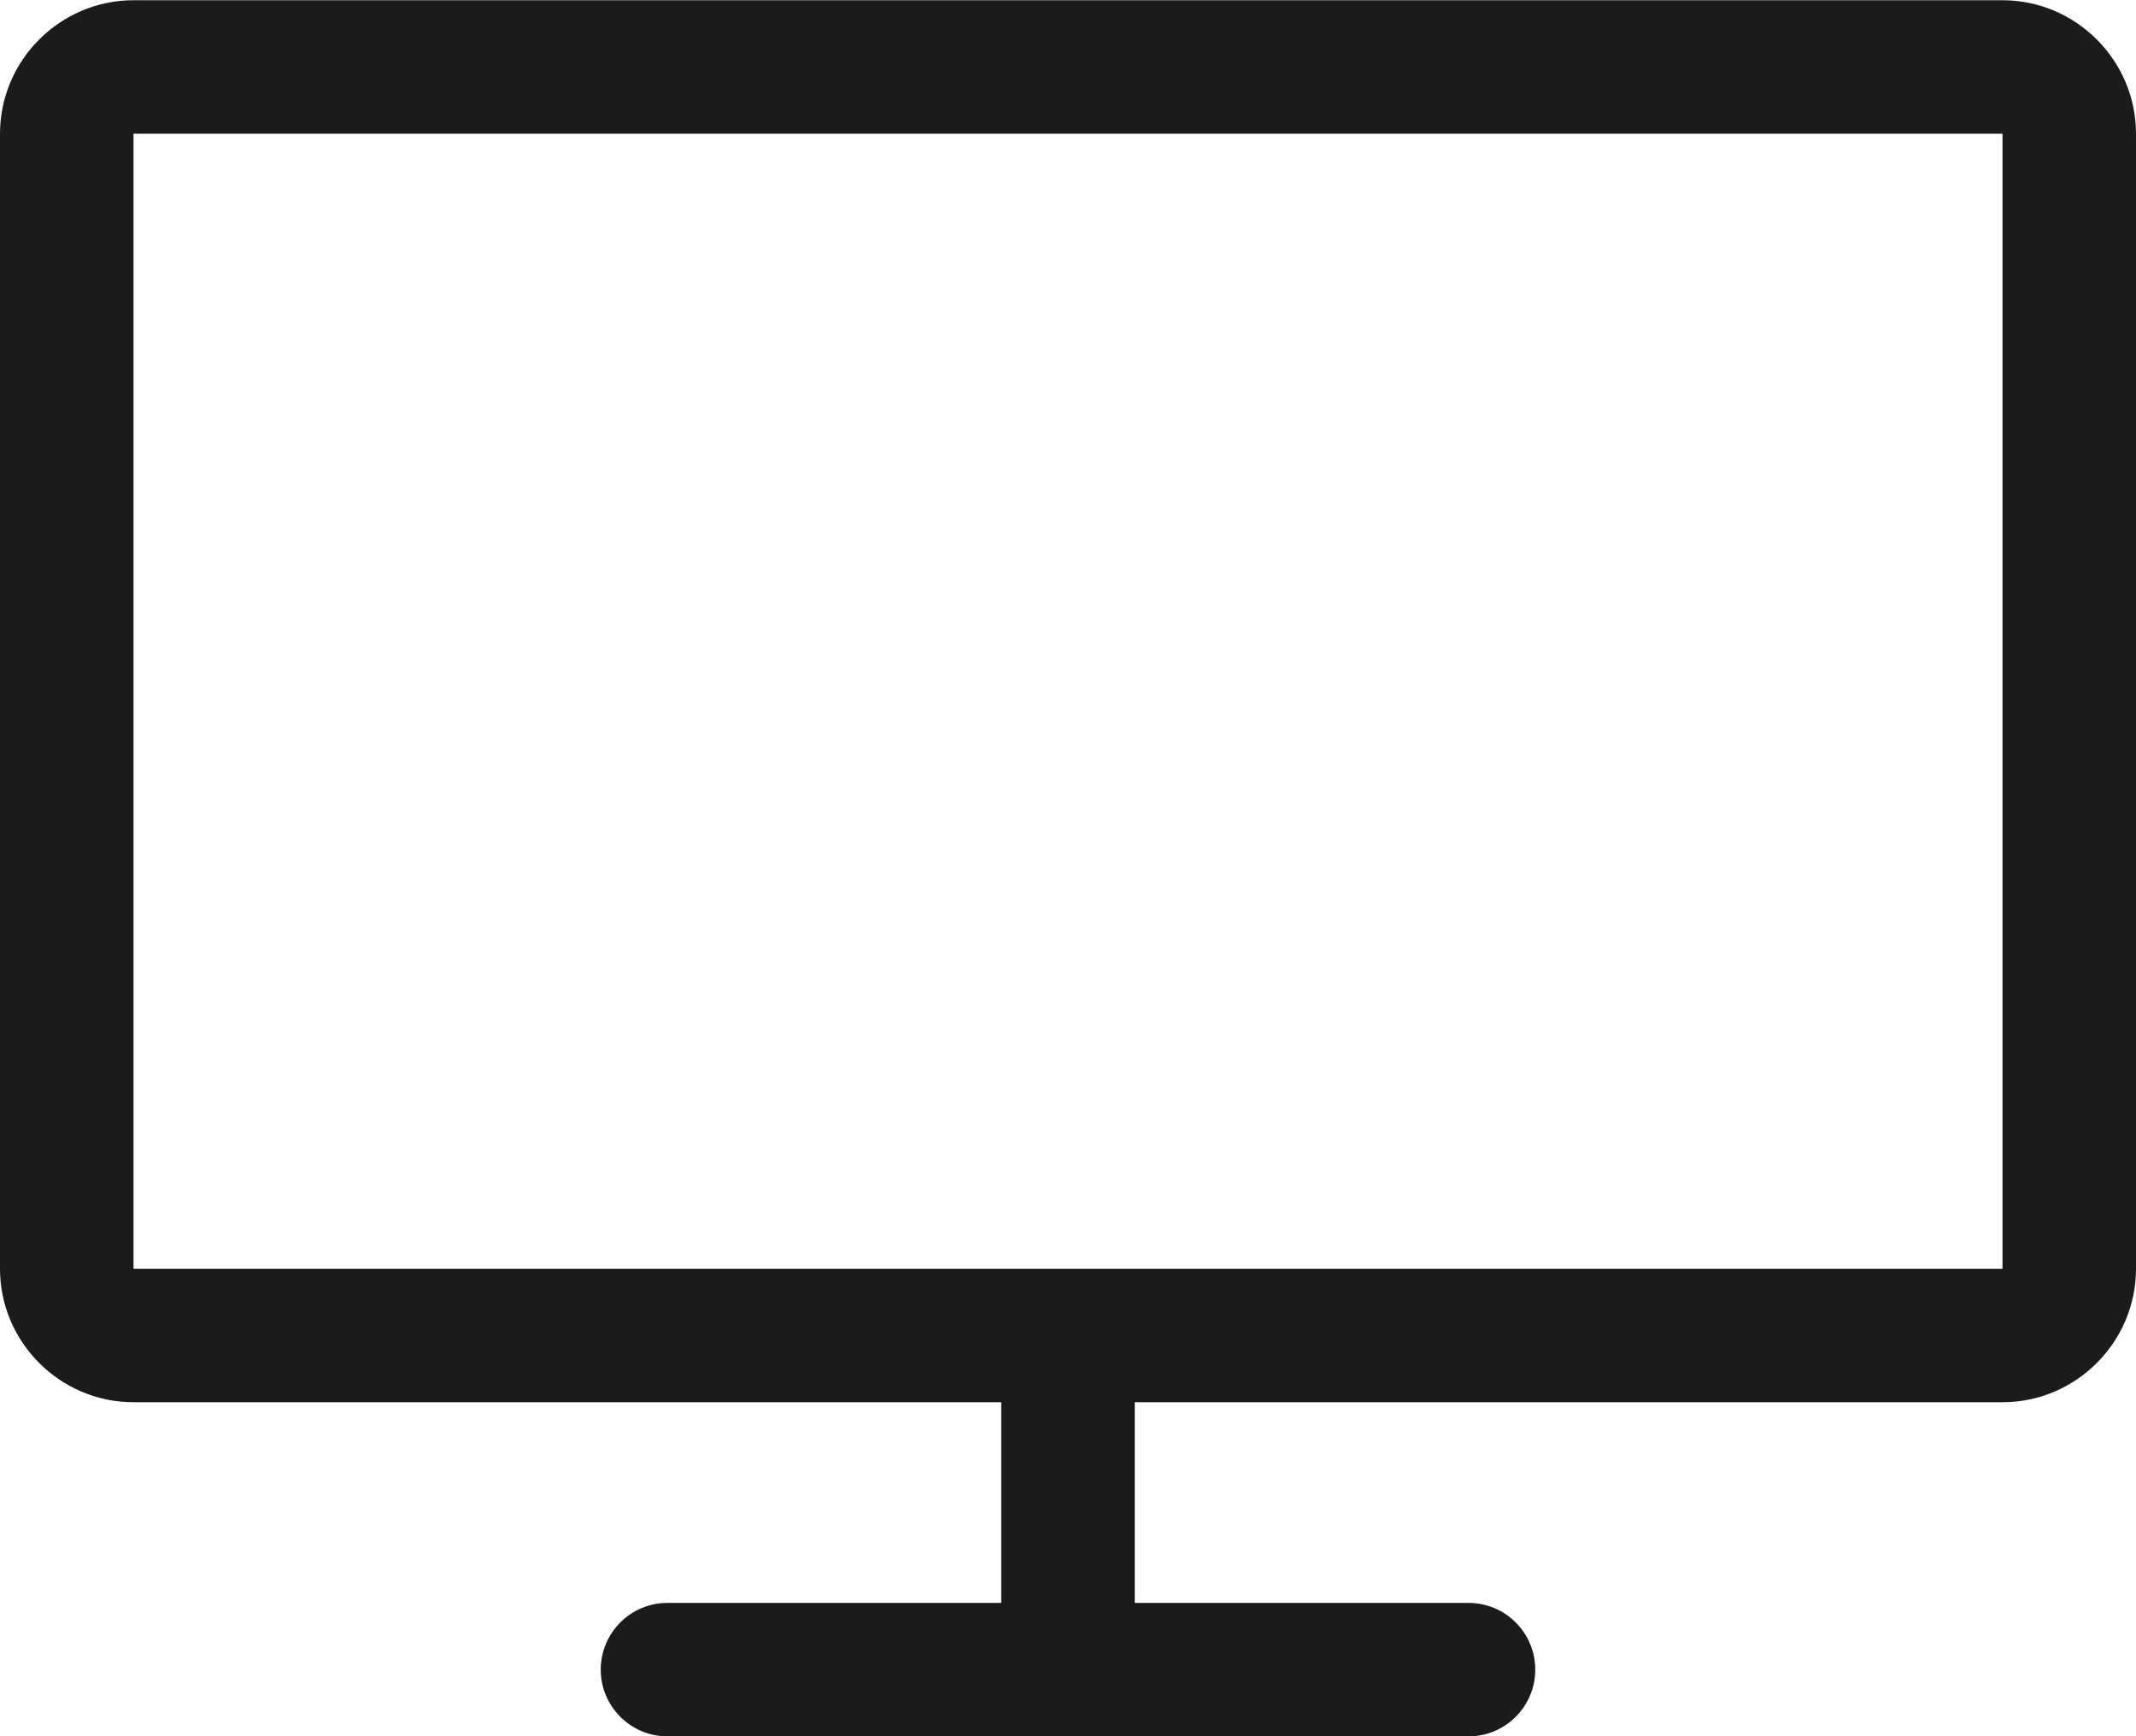 <svg xmlns="http://www.w3.org/2000/svg" xmlns:xlink="http://www.w3.org/1999/xlink" preserveAspectRatio="xMidYMid" width="64" height="52.031" viewBox="0 0 64 52.031">
  <defs>
    <style>
      .cls-1 {
        fill: #1b1b1b;
        fill-rule: evenodd;
      }
    </style>
  </defs>
  <path d="M60.000,42.018 L34.000,42.018 L34.000,48.031 L44.000,48.031 C45.105,48.031 46.000,48.926 46.000,50.031 C46.000,51.135 45.105,52.030 44.000,52.030 L20.000,52.030 C18.895,52.030 18.000,51.135 18.000,50.031 C18.000,48.926 18.895,48.031 20.000,48.031 L30.000,48.031 L30.000,42.018 L4.000,42.018 C1.801,42.018 -0.000,40.218 -0.000,38.018 L-0.000,4.007 C-0.000,1.808 1.801,0.007 4.000,0.007 L60.000,0.007 C62.199,0.007 64.000,1.808 64.000,4.007 L64.000,38.018 C64.000,40.218 62.199,42.018 60.000,42.018 ZM60.000,4.007 L4.000,4.007 L4.000,38.018 L60.000,38.018 L60.000,4.007 Z" class="cls-1"/>
</svg>
